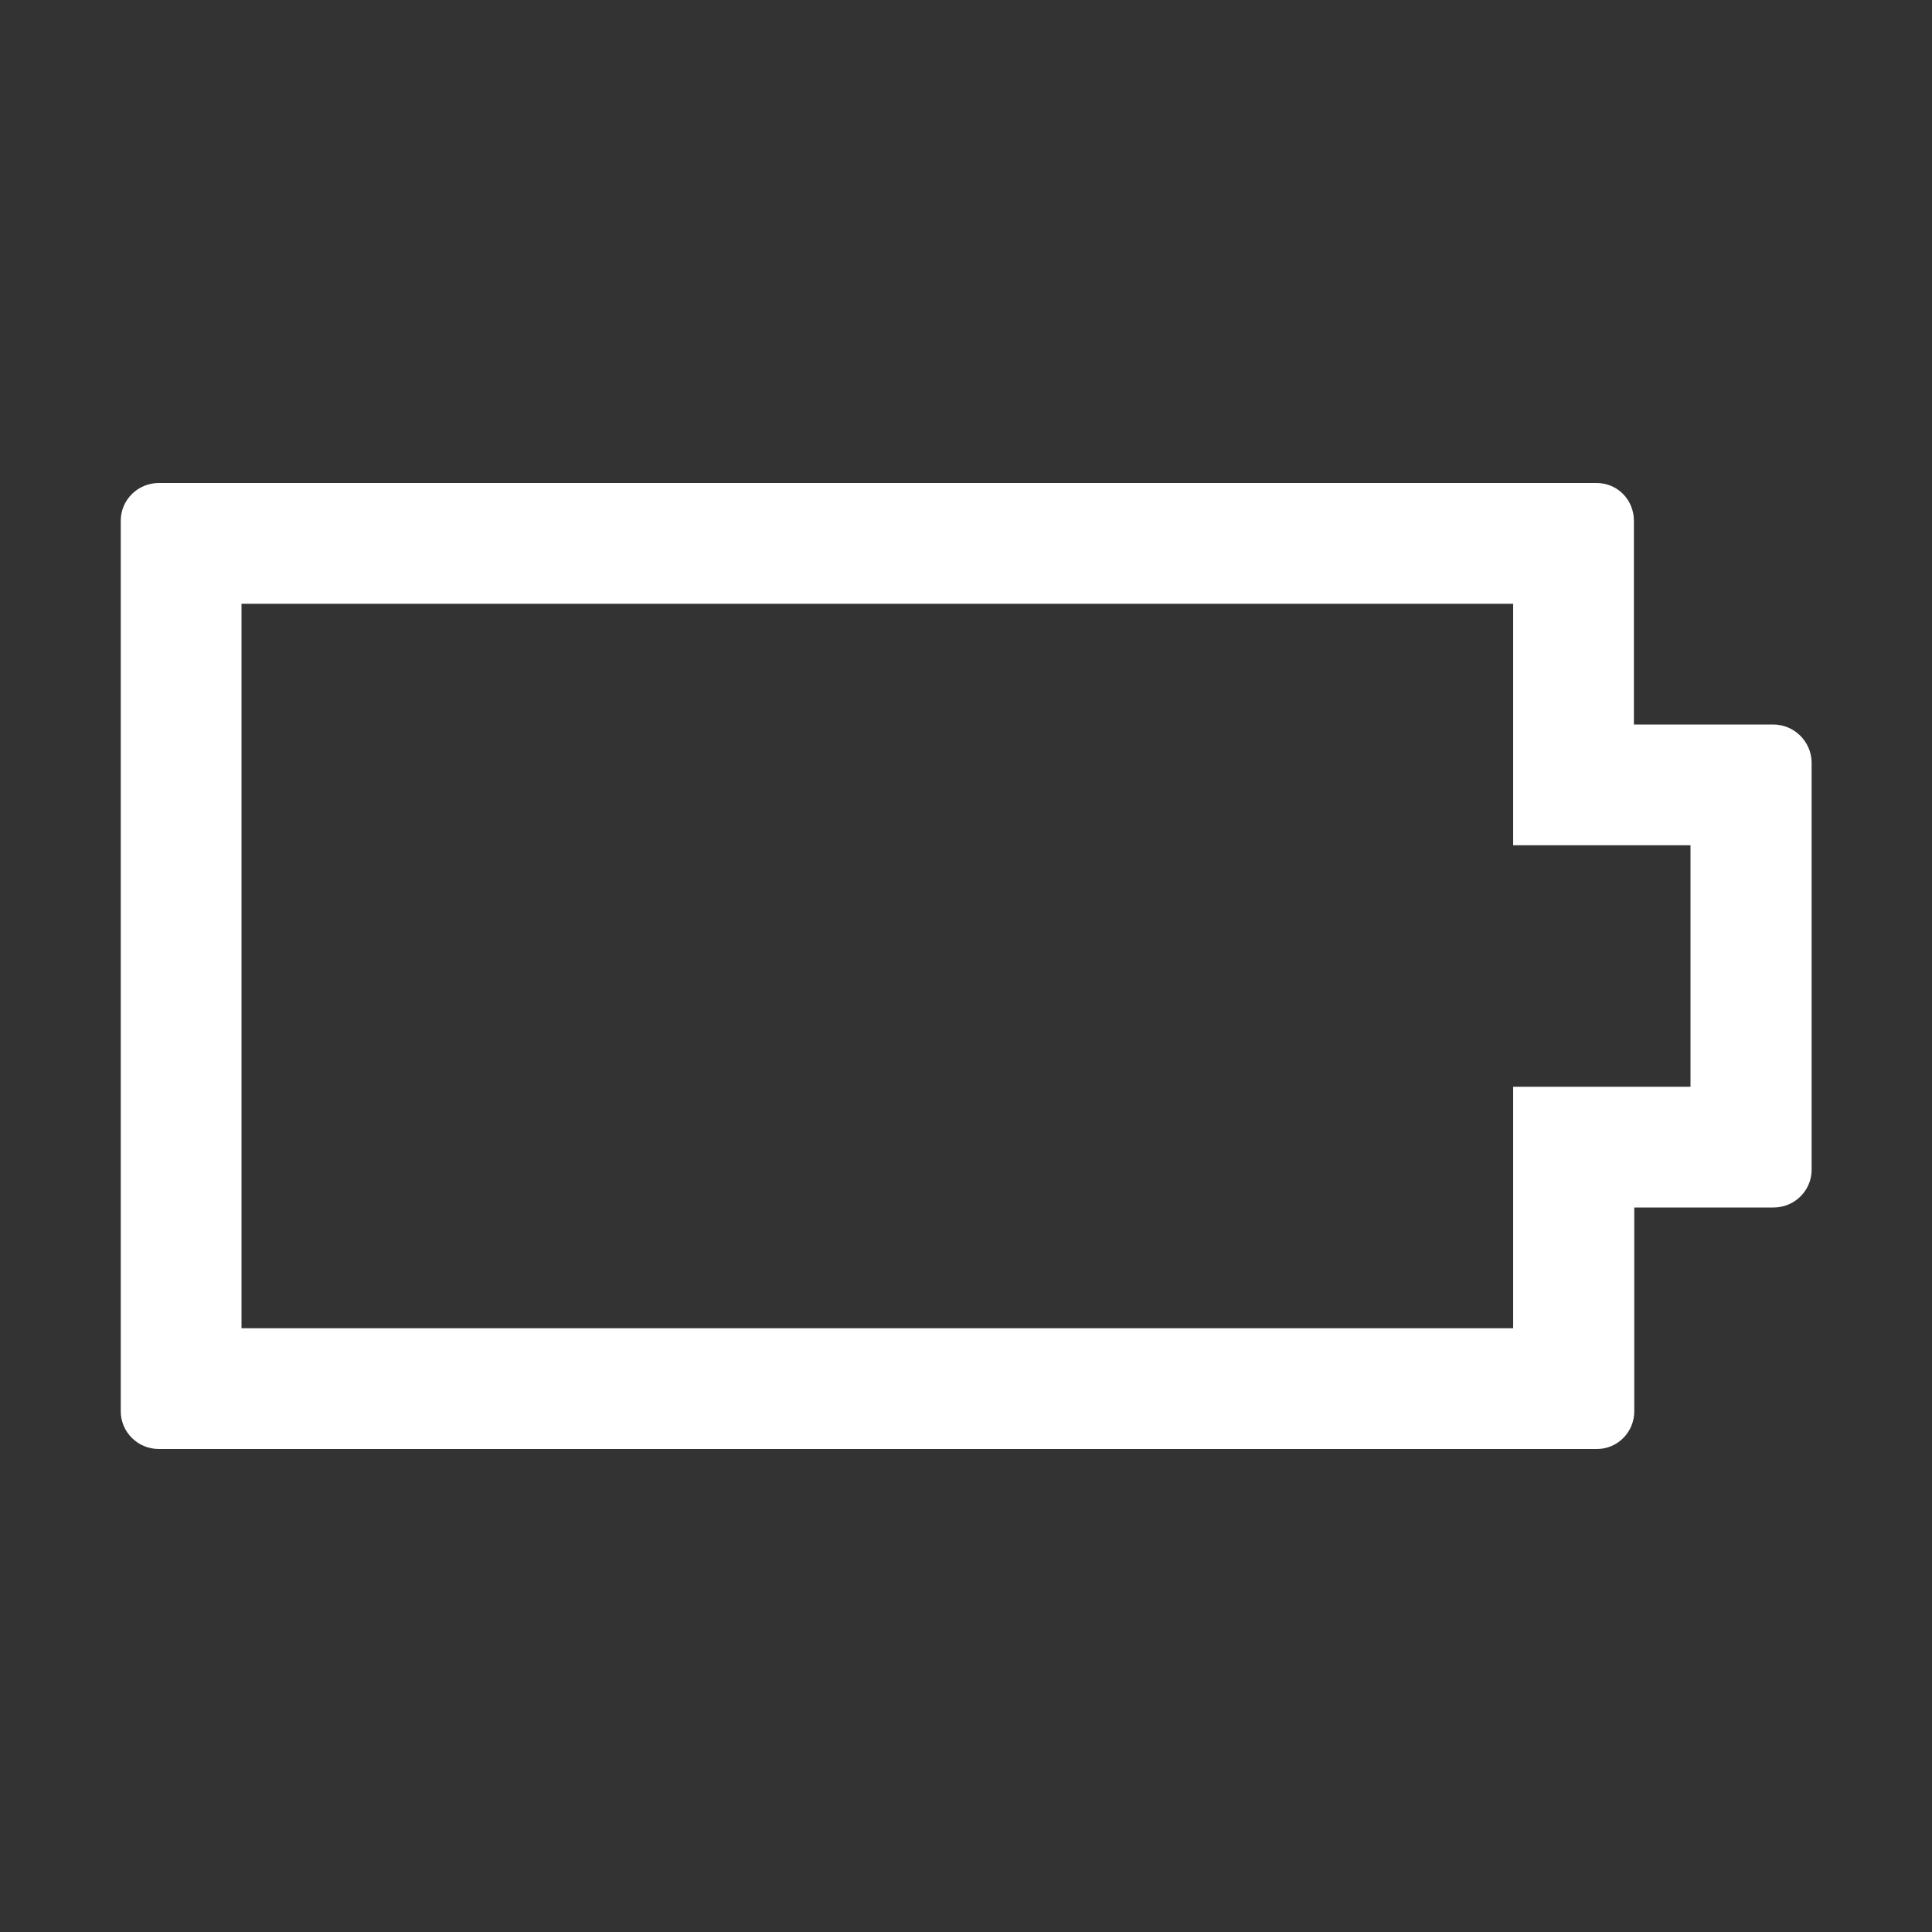 <?xml version="1.0" encoding="utf-8"?>
<!-- Generator: Adobe Illustrator 28.0.0, SVG Export Plug-In . SVG Version: 6.00 Build 0)  -->
<svg version="1.1" id="Layer_1" xmlns="http://www.w3.org/2000/svg" xmlns:xlink="http://www.w3.org/1999/xlink" x="0px" y="0px"
	 viewBox="0 0 512 512" style="enable-background:new 0 0 512 512;" xml:space="preserve">
<rect x="0" y="0" width="512" height="512" fill="#333333" stroke="none"/>
<style type="text/css">
	.st0{fill:#FFFFFF;}
</style>
<path class="st0" d="M469.9,192H433v-54c0-5.5-4.3-10-9.9-10h-381c-5.6,0-10.1,4.5-10.1,10v236c0,5.5,4.5,10,10.1,10h381.1
	c5.5,0,9.9-4.5,9.9-10v-54H470c5.6,0,10.1-4.5,10.1-10V202C480,196.5,475.5,192,469.9,192z M448,288h-14.8H401v32v32H64V160h337v32
	v32h32.2H448V288z"/>
</svg>
